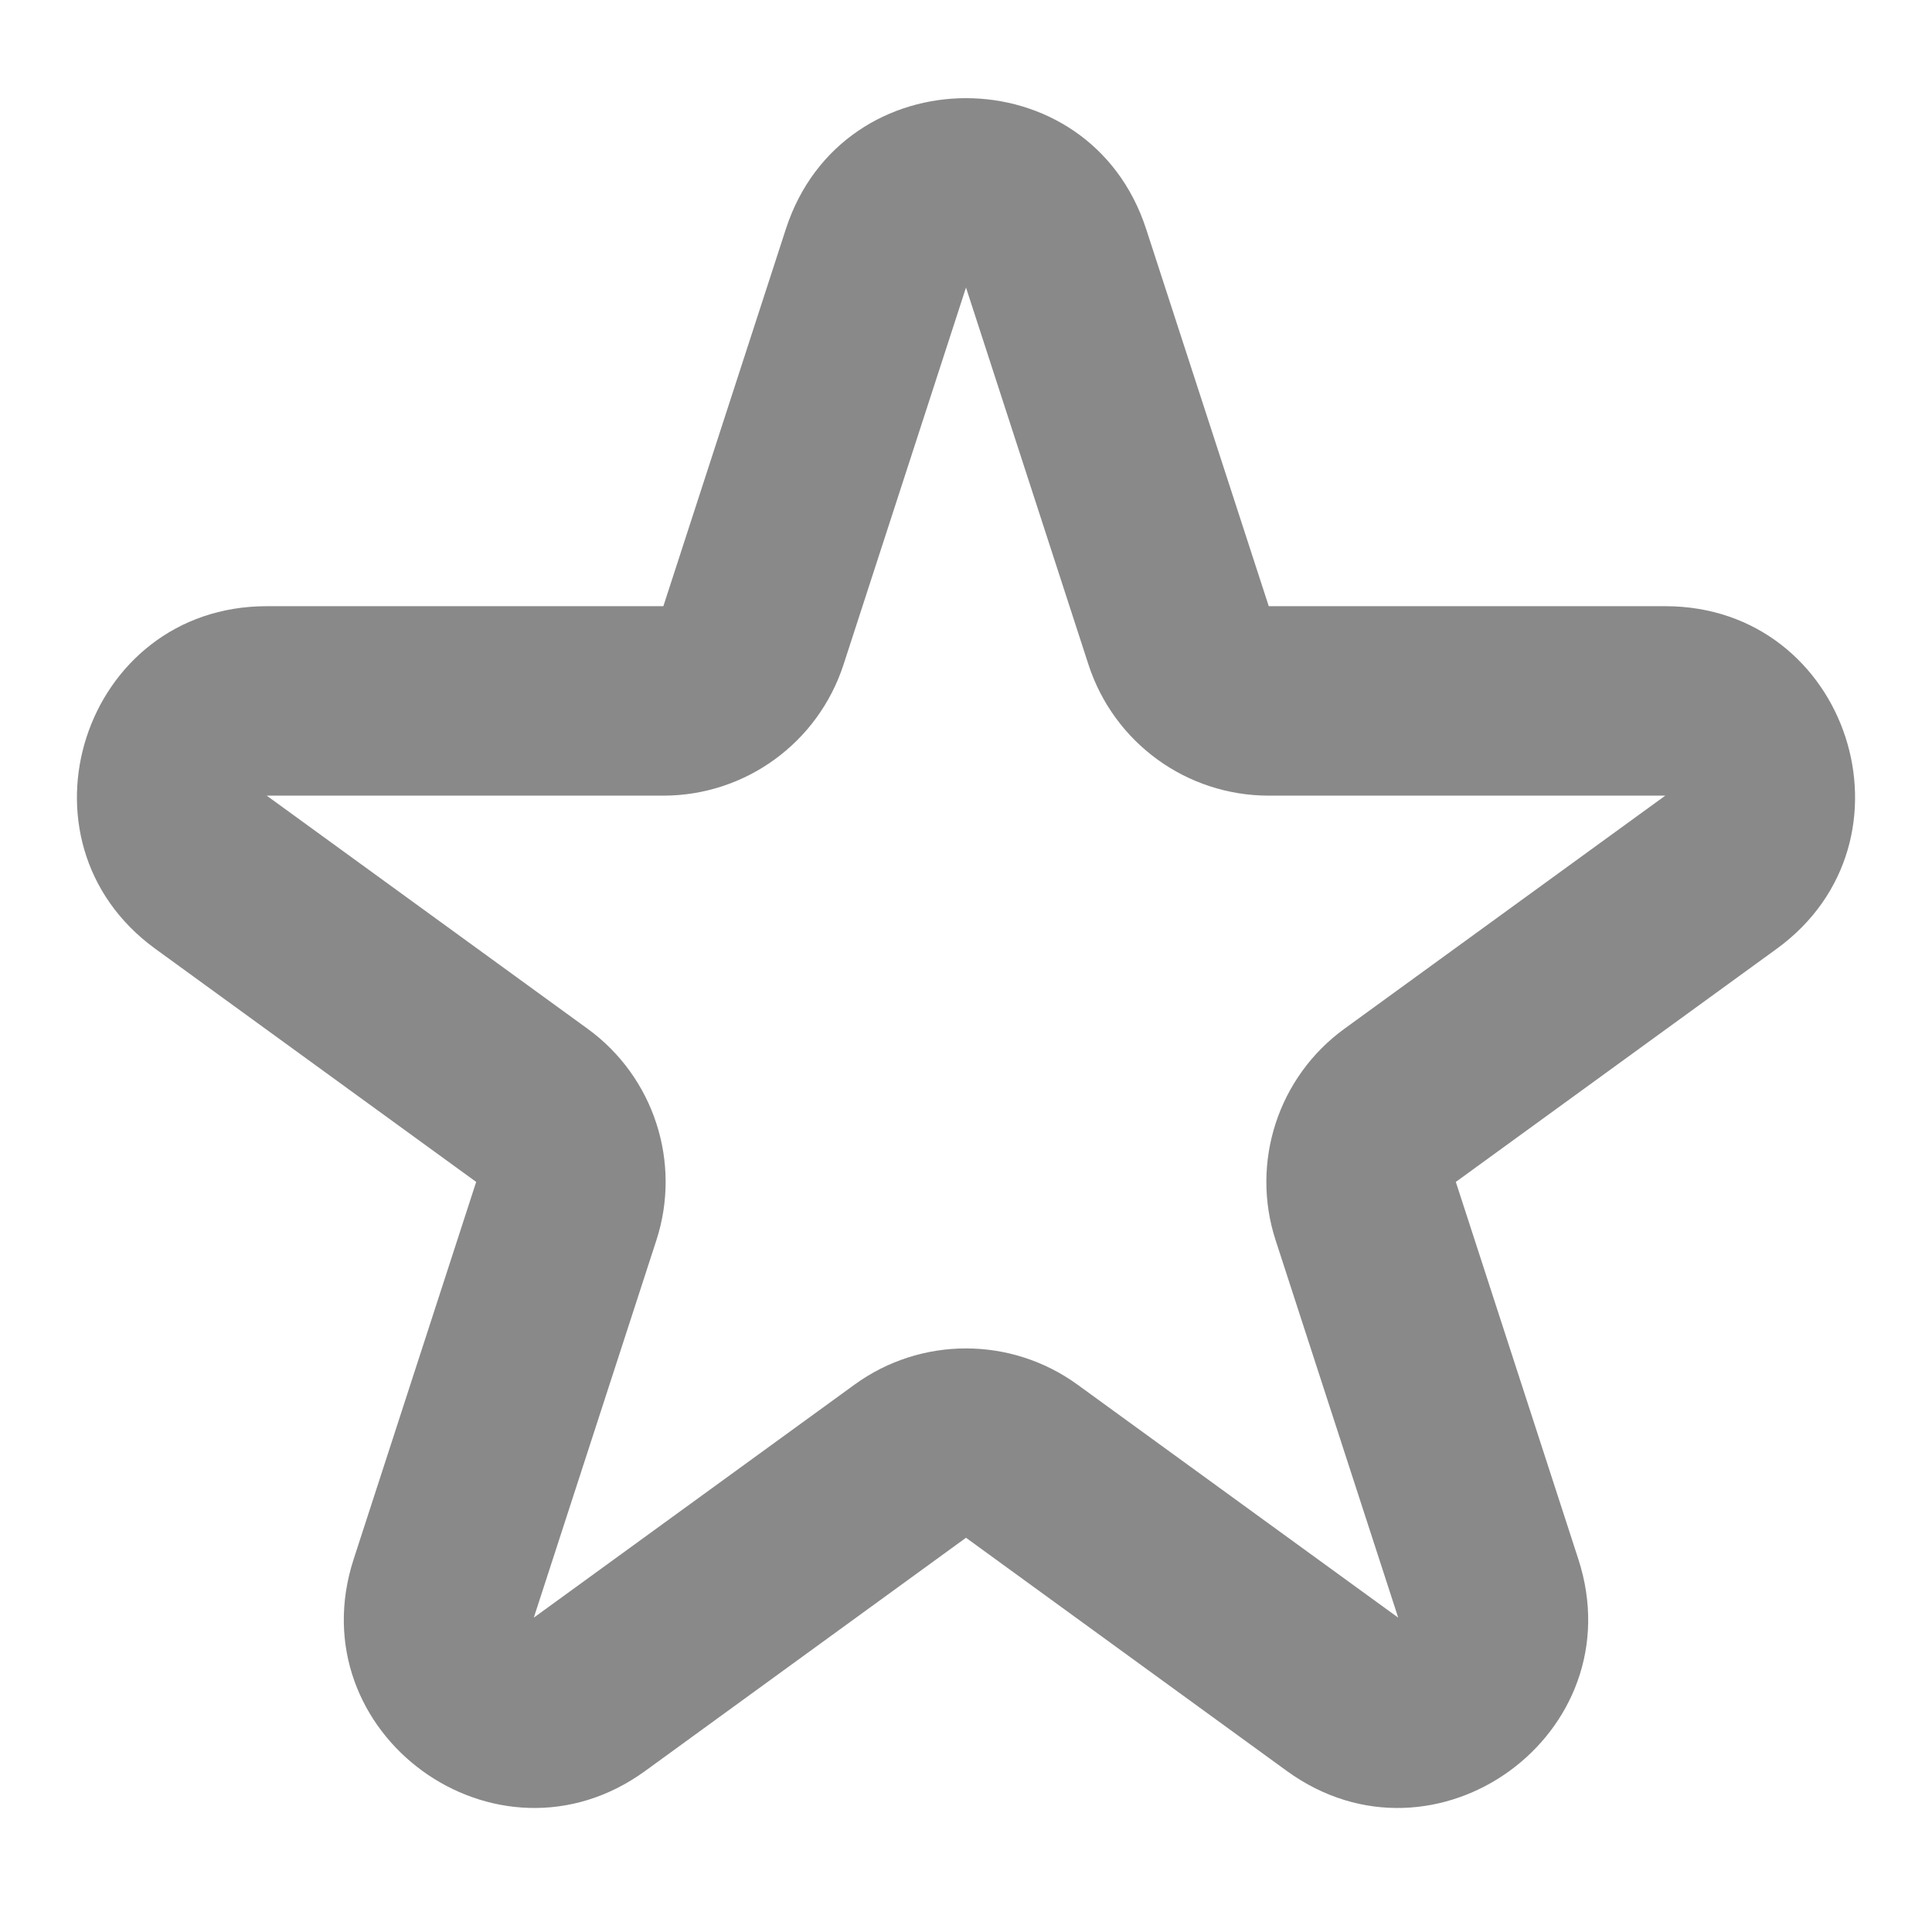 <svg width="16" height="16" viewBox="0 0 16 17" fill="none" xmlns="http://www.w3.org/2000/svg">
<path fill-rule="evenodd" clip-rule="evenodd" d="M6.415 2.015C6.914 0.48 9.086 0.48 9.585 2.015L10.664 5.334L14.153 5.334C15.768 5.334 16.439 7.4 15.133 8.349L12.31 10.4L13.388 13.719C13.887 15.255 12.13 16.532 10.823 15.583L8 13.531L5.177 15.583C3.87 16.532 2.113 15.255 2.612 13.719L3.69 10.4L0.867 8.349C-0.439 7.4 0.232 5.334 1.847 5.334H5.337L6.415 2.015ZM8 2.53L6.922 5.849C6.698 6.536 6.059 7.001 5.337 7.001H1.847L4.67 9.052C5.254 9.476 5.499 10.229 5.275 10.915L4.197 14.234L7.02 12.183C7.604 11.759 8.395 11.759 8.98 12.183L11.803 14.234L10.725 10.915C10.501 10.229 10.746 9.476 11.33 9.052L14.153 7.001H10.664C9.941 7.001 9.302 6.536 9.078 5.849L8 2.53Z" fill="#898989"/>
</svg>
